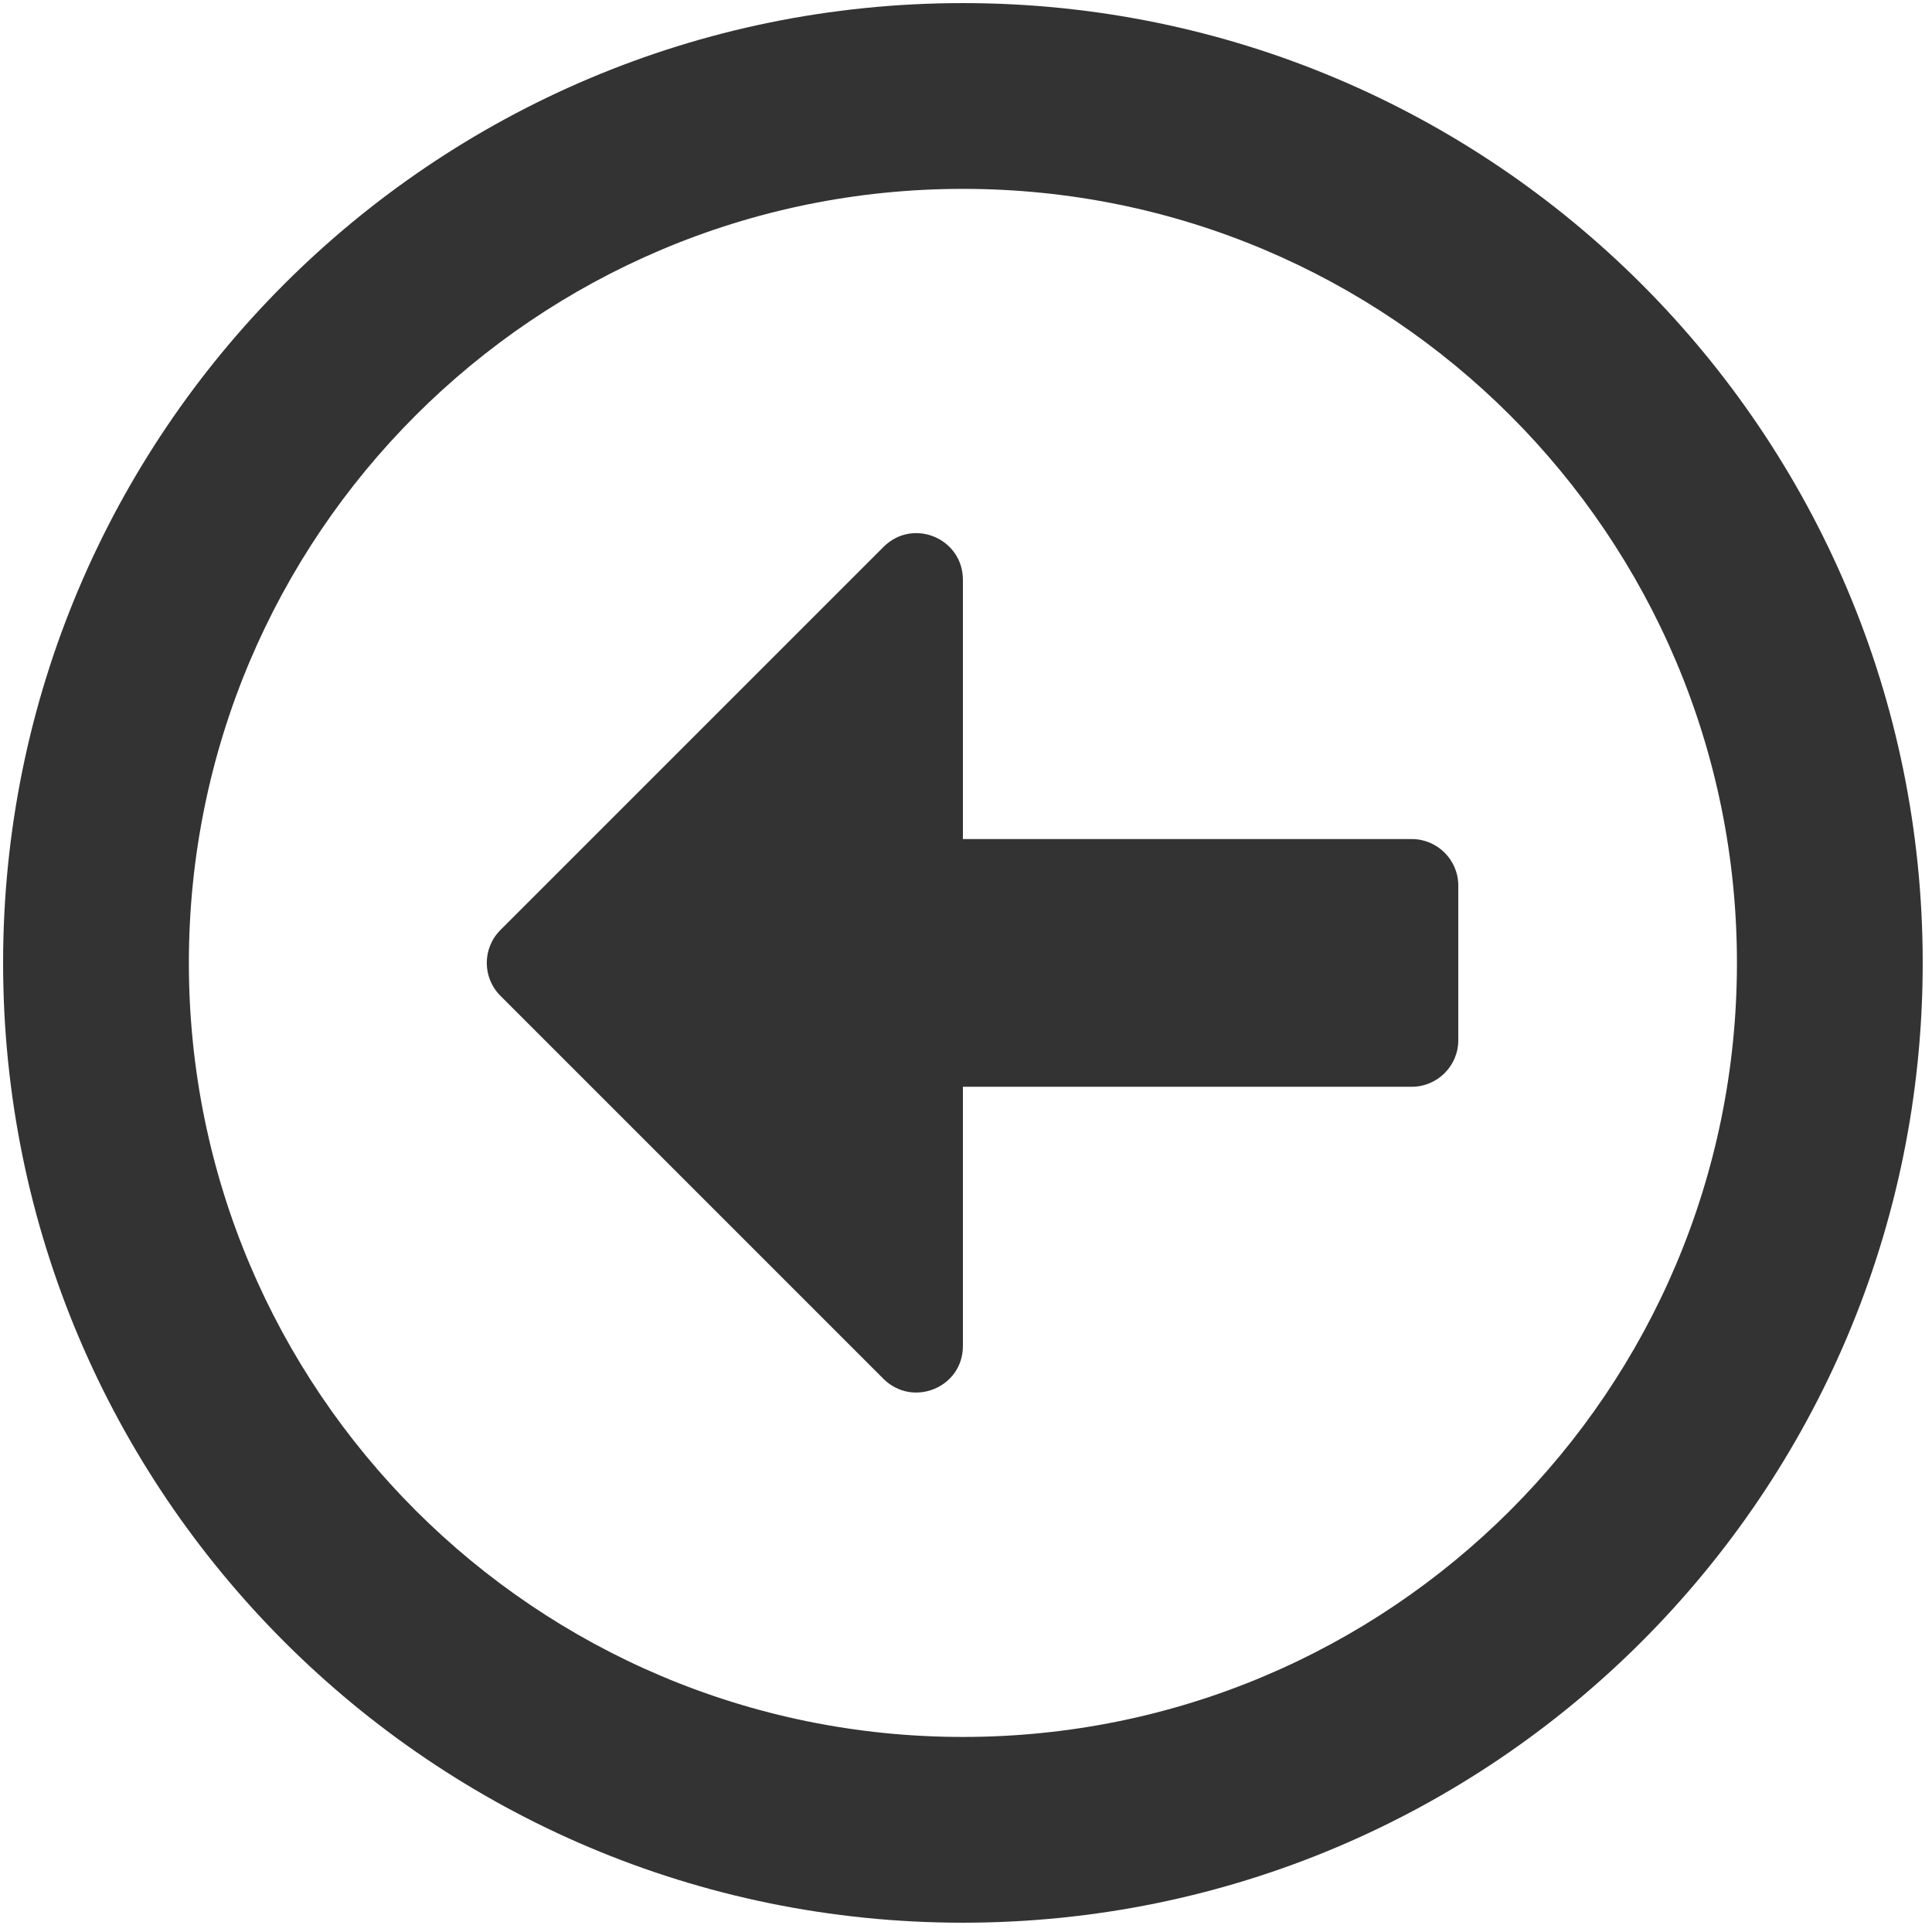 <?xml version="1.0" encoding="UTF-8" standalone="no"?>
<!DOCTYPE svg PUBLIC "-//W3C//DTD SVG 1.1//EN" "http://www.w3.org/Graphics/SVG/1.1/DTD/svg11.dtd">
<svg version="1.1" xmlns="http://www.w3.org/2000/svg" xmlns:xlink="http://www.w3.org/1999/xlink" preserveAspectRatio="xMidYMid meet" viewBox="9 9 624 624" width="620" height="620"><defs><path d="M320 630C491.25 630 630 491.25 630 320C630 148.75 491.25 10 320 10C148.75 10 10 148.75 10 320C10 491.25 148.75 630 320 630ZM320 570C181.88 570 70 458.13 70 320C70 181.88 181.88 70 320 70C458.13 70 570 181.88 570 320C570 458.13 458.13 570 320 570ZM480 345C480 353.25 473.25 360 465 360C455.33 360 407 360 320 360C320 410.25 320 438.17 320 443.75C320 457.13 303.88 463.75 294.38 454.38C282 442 183 343 170.63 330.63C164.75 324.75 164.75 315.25 170.63 309.38C183 297 282 198 294.38 185.63C303.88 176.13 320 182.88 320 196.25C320 201.83 320 229.75 320 280C407 280 455.33 280 465 280C473.25 280 480 286.75 480 295C480 305 480 340 480 345Z" id="b4VtTY8m65"></path></defs><g><g><use xlink:href="#b4VtTY8m65" opacity="1" fill="#333333" fill-opacity="1"></use><g><use xlink:href="#b4VtTY8m65" opacity="1" fill-opacity="0" stroke="#000000" stroke-width="1" stroke-opacity="0"></use></g></g></g></svg>
